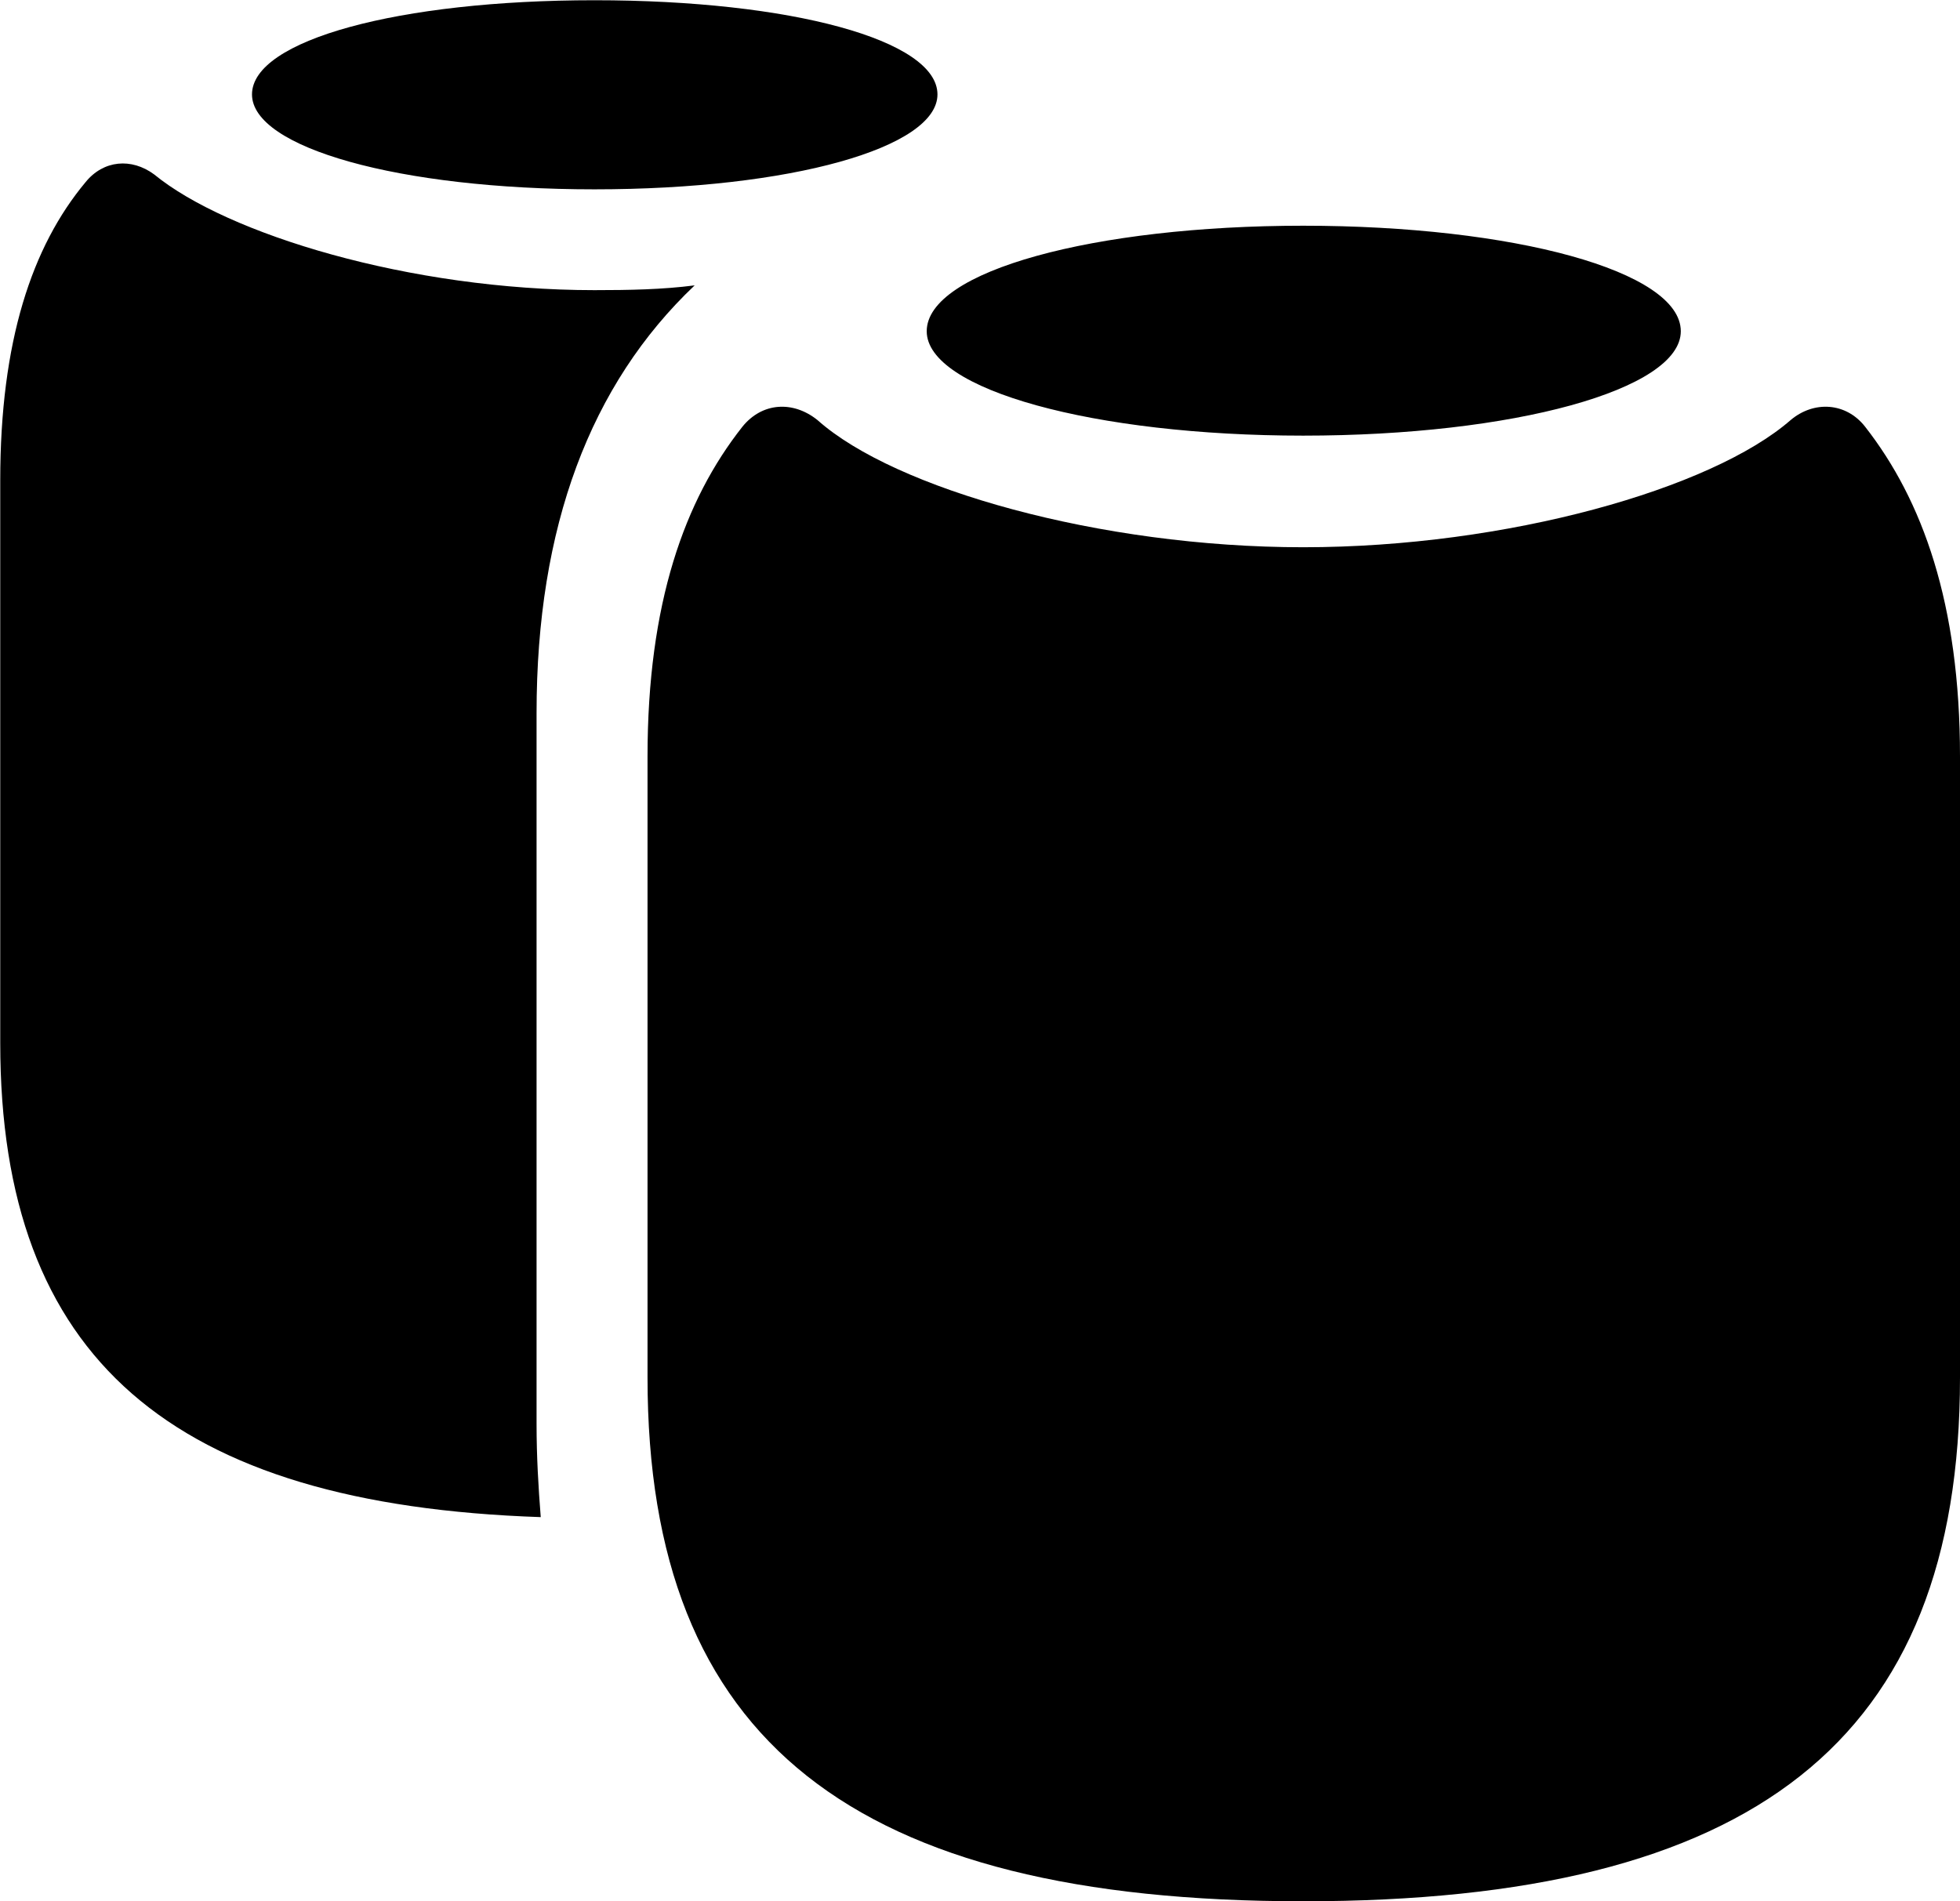 
<svg
    viewBox="0 0 32.854 31.869"
    xmlns="http://www.w3.org/2000/svg"
>
    <path
        fill="inherit"
        d="M9.964 3.174C13.264 3.174 15.714 2.474 15.714 1.583C15.714 0.673 13.264 0.004 9.964 0.004C6.684 0.004 4.224 0.673 4.224 1.583C4.224 2.474 6.684 3.174 9.964 3.174ZM0.004 17.483C0.004 22.773 2.874 25.224 9.064 25.433C9.024 24.924 8.994 24.413 8.994 23.873V11.954C8.994 8.834 9.894 6.444 11.644 4.784C11.104 4.854 10.544 4.864 9.964 4.864C6.864 4.864 3.804 3.924 2.584 2.924C2.204 2.643 1.734 2.683 1.434 3.054C0.534 4.133 0.004 5.723 0.004 8.053ZM21.844 7.303C25.364 7.303 28.174 6.534 28.174 5.553C28.174 4.543 25.364 3.784 21.844 3.784C18.344 3.784 15.534 4.543 15.534 5.553C15.534 6.534 18.344 7.303 21.844 7.303ZM21.844 31.873C29.384 31.873 32.854 29.194 32.854 23.093V12.684C32.854 10.114 32.224 8.383 31.264 7.154C30.944 6.744 30.404 6.713 30.014 7.043C28.694 8.194 25.264 9.174 21.844 9.174C18.434 9.174 14.994 8.194 13.704 7.043C13.294 6.713 12.774 6.744 12.444 7.154C11.474 8.383 10.854 10.114 10.854 12.684V23.093C10.854 29.194 14.314 31.873 21.844 31.873Z"
        fillRule="evenodd"
        clipRule="evenodd"
    />
</svg>
        
